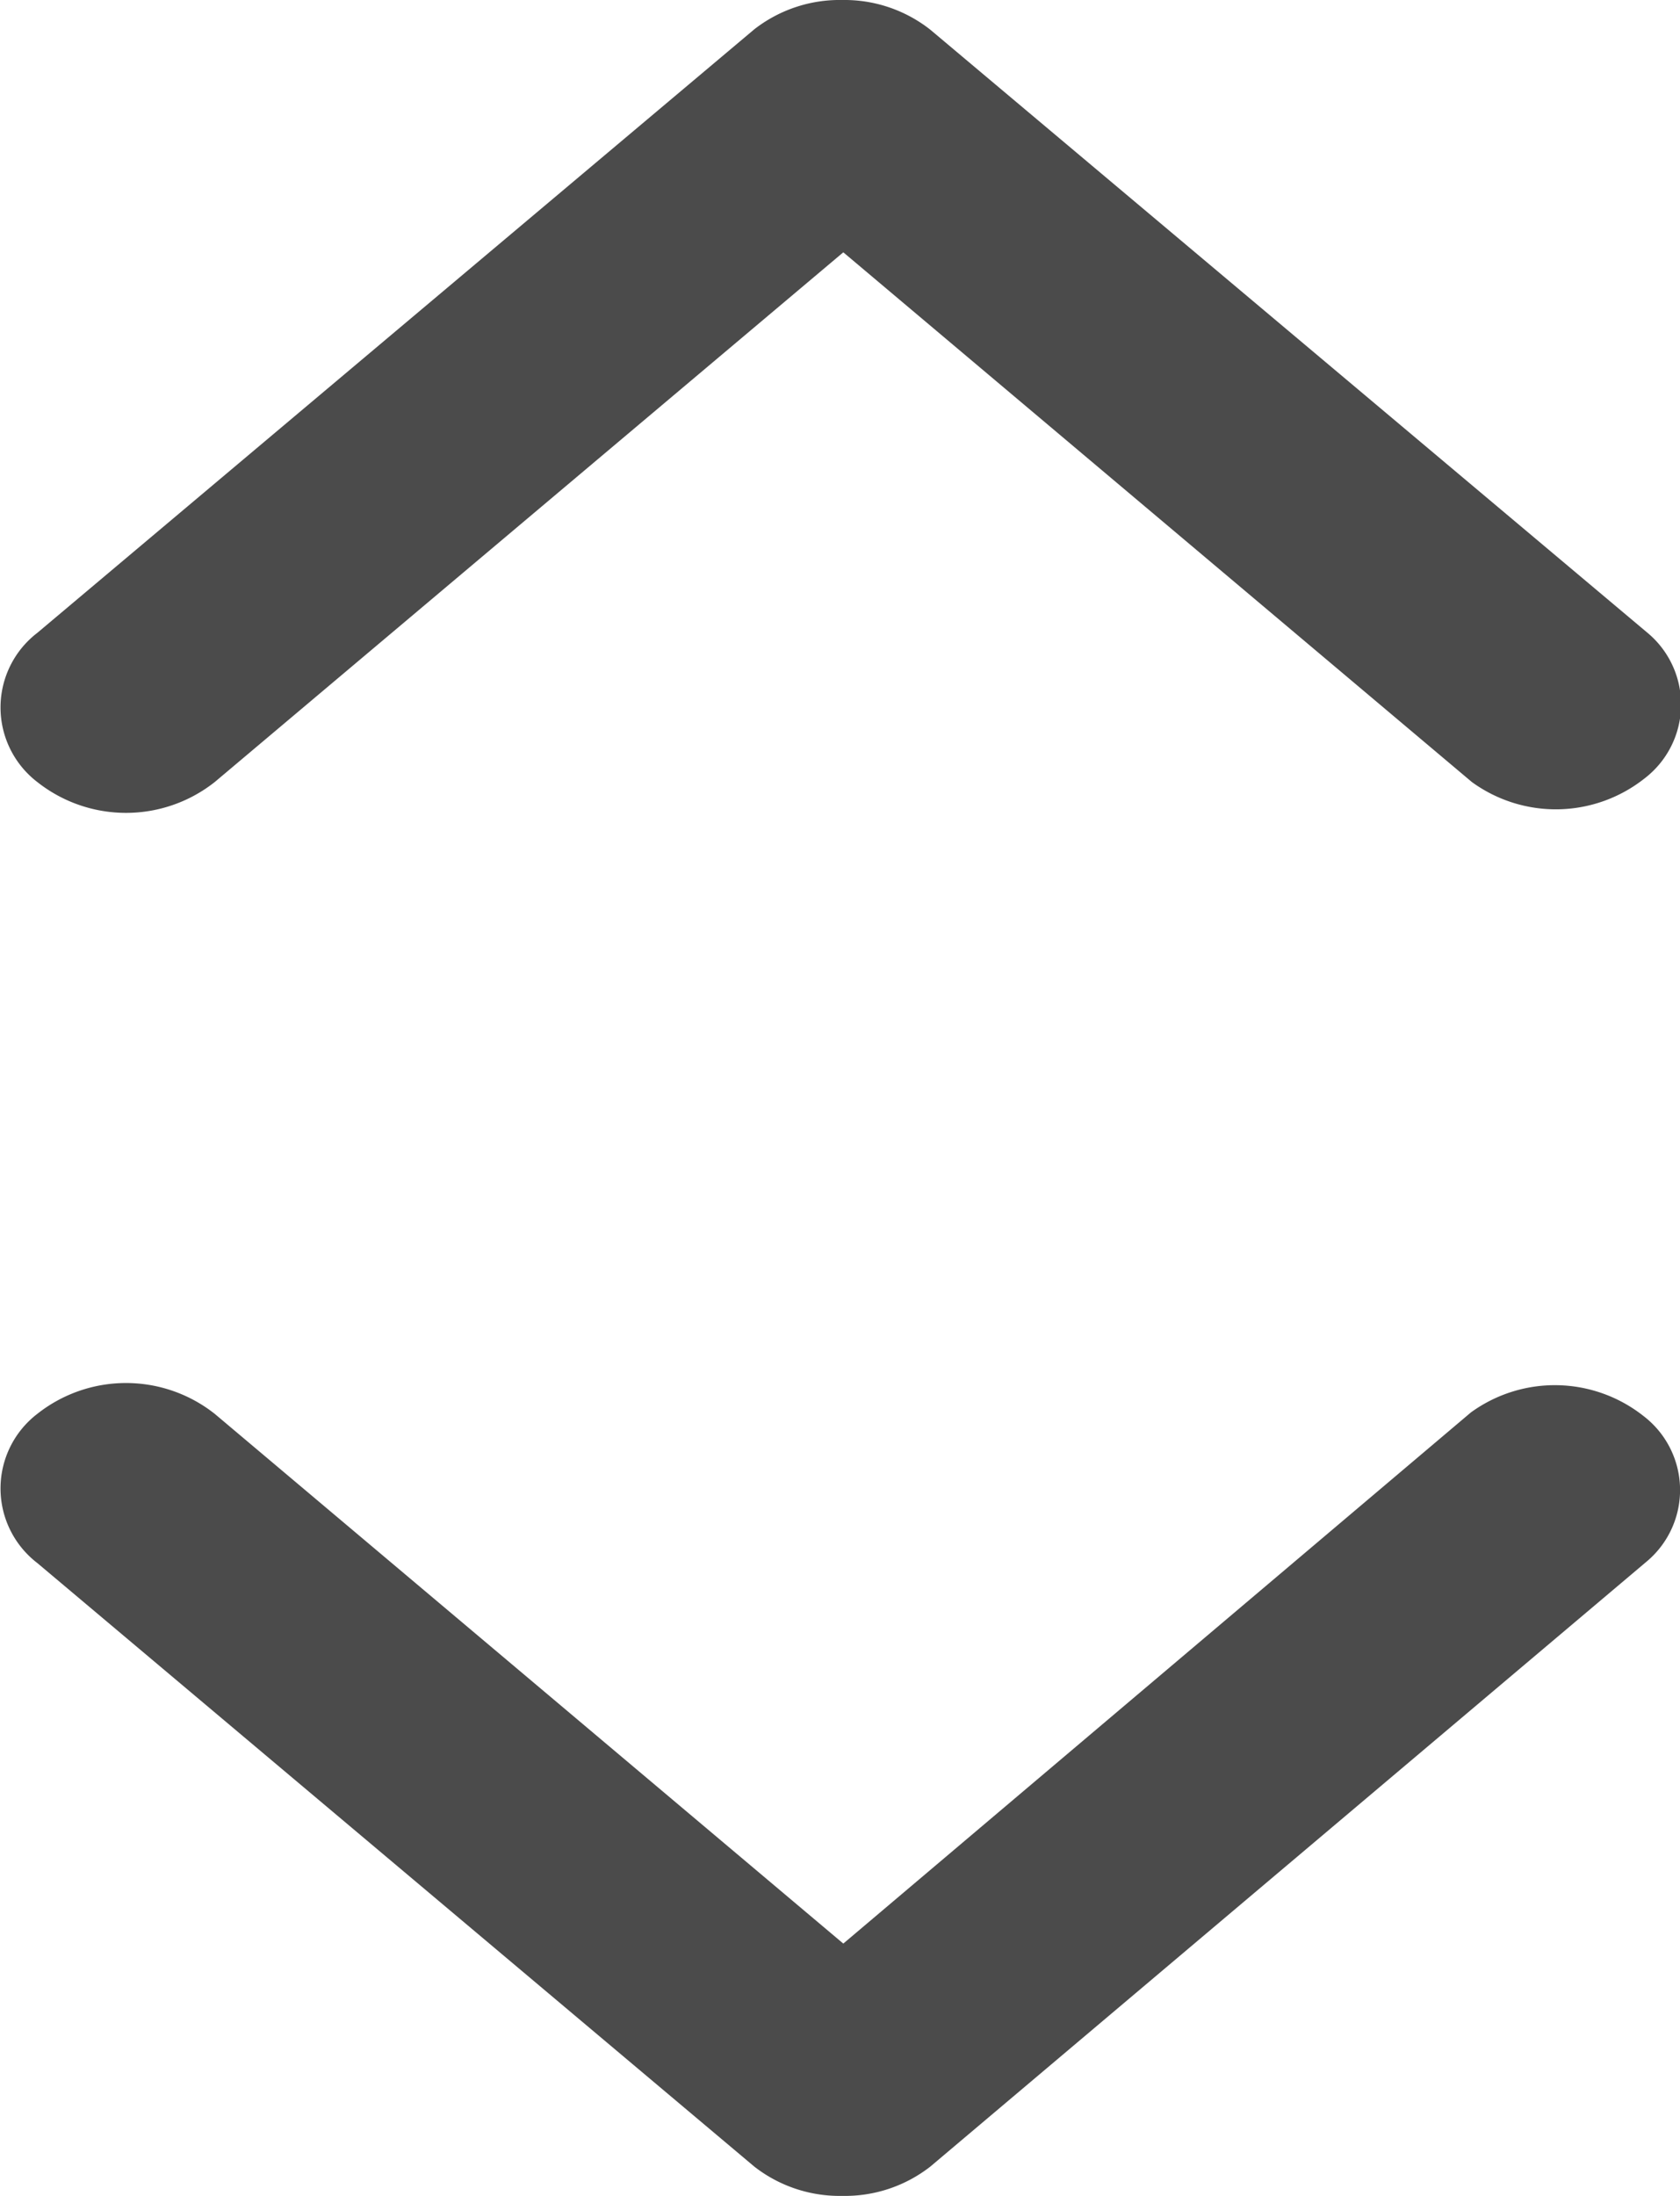 <svg id="sort_arrows" xmlns="http://www.w3.org/2000/svg" width="8.385" height="10.957" viewBox="0 0 8.385 10.957">
  <g id="noun_Arrow_Down_2022881" data-name="noun_Arrow Down_2022881" transform="translate(0 6.9)">
    <path id="Path_2051" data-name="Path 2051" d="M39.181,45.409h0a.693.693,0,0,1-.439-.146l-3.579-3.012a.469.469,0,0,1,0-.744.714.714,0,0,1,.886,0l3.137,2.643L42.318,41.5a.713.713,0,0,1,.861.017.465.465,0,0,1,.021.723L39.62,45.263A.693.693,0,0,1,39.181,45.409Z" transform="translate(-34.977 -41.352)" fill="#4b4b4b"/>
  </g>
  <g id="noun_Arrow_Down_2022881-2" data-name="noun_Arrow Down_2022881" transform="translate(0 0)">
    <path id="Path_2051-2" data-name="Path 2051" d="M39.181,41.352h0a.693.693,0,0,0-.439.146L35.163,44.51a.469.469,0,0,0,0,.744.714.714,0,0,0,.886,0l3.137-2.643,3.137,2.643a.713.713,0,0,0,.861-.017.465.465,0,0,0,.021-.723L39.62,41.5A.693.693,0,0,0,39.181,41.352Z" transform="translate(-34.977 -41.352)" fill="#4b4b4b"/>
  </g>
</svg>
